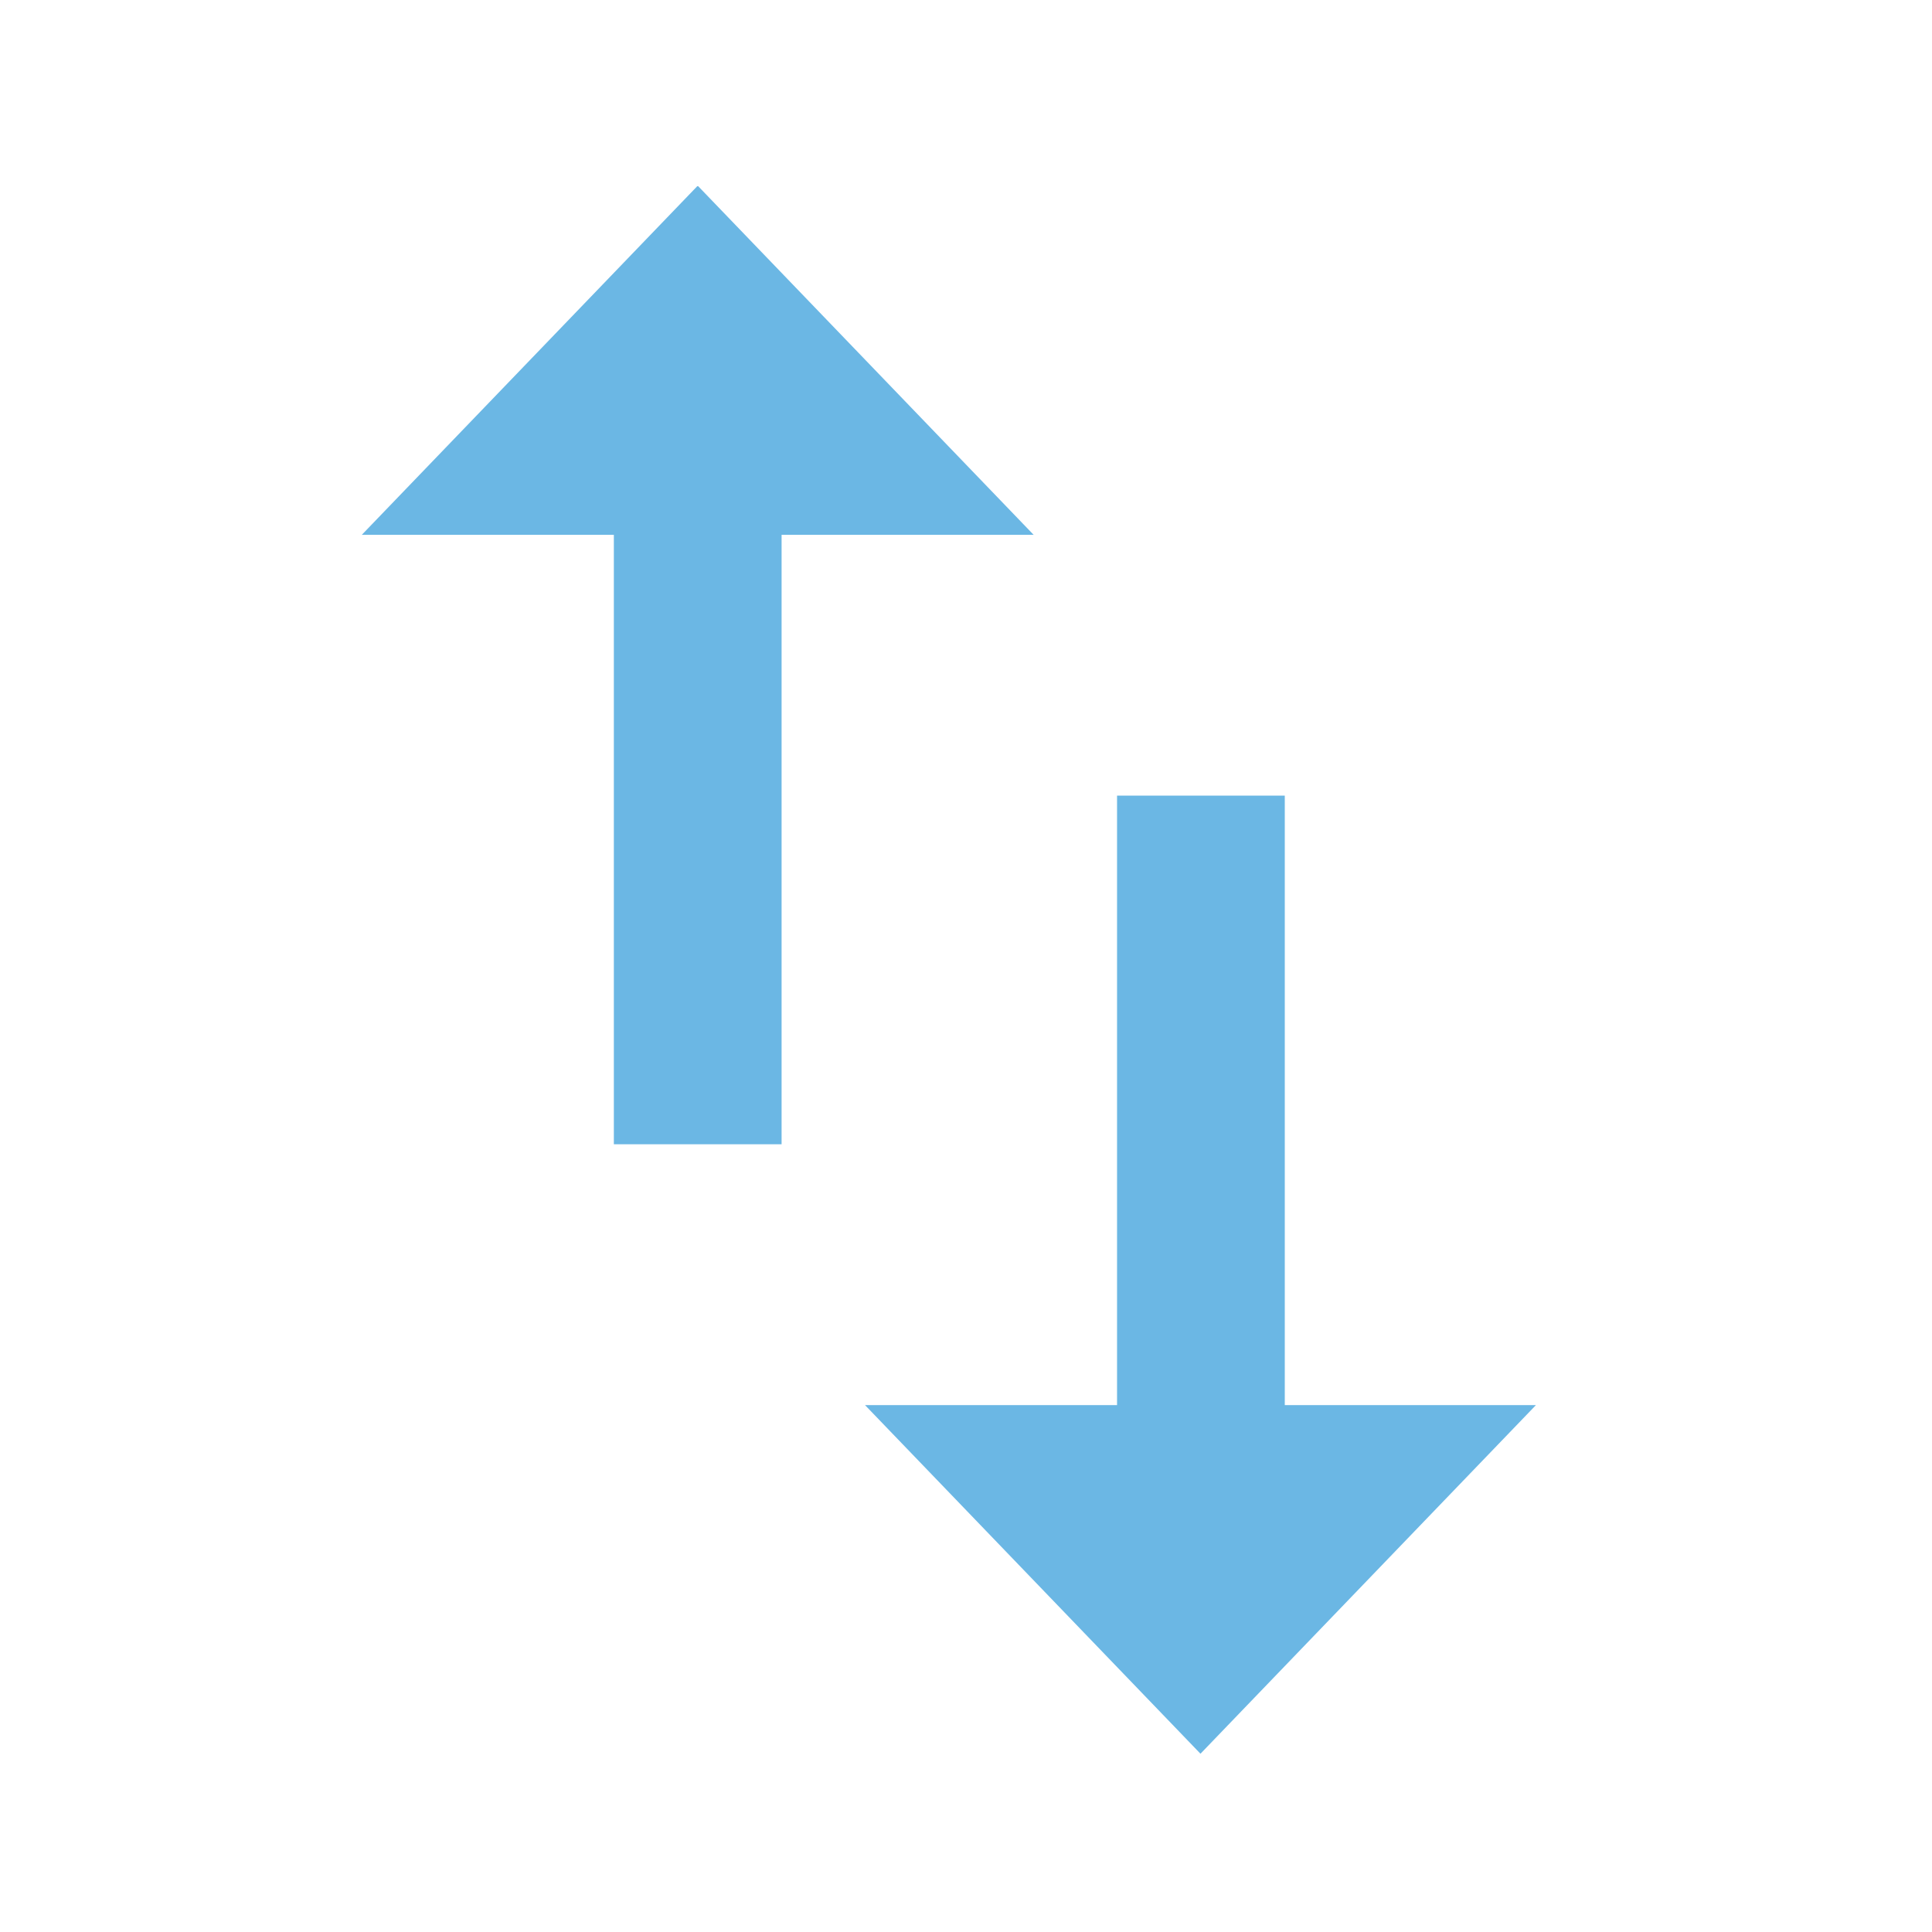 <?xml version="1.0" encoding="UTF-8"?>
<svg id="Layer_1" xmlns="http://www.w3.org/2000/svg" version="1.1" viewBox="0 0 22 22">
  <!-- Generator: Adobe Illustrator 29.4.0, SVG Export Plug-In . SVG Version: 2.1.0 Build 152)  -->
  <defs>
    <style>
      .st0 {
        fill: #6bb7e4;
      }
    </style>
  </defs>
  <path class="st0" d="M7.94,2.12l-3.82,3.97h2.87v6.94h1.91v-6.94h2.87l-3.82-3.97ZM14.63,16v-6.94h-1.91v6.94h-2.87l3.82,3.97,3.82-3.97h-2.87Z"/>
</svg>